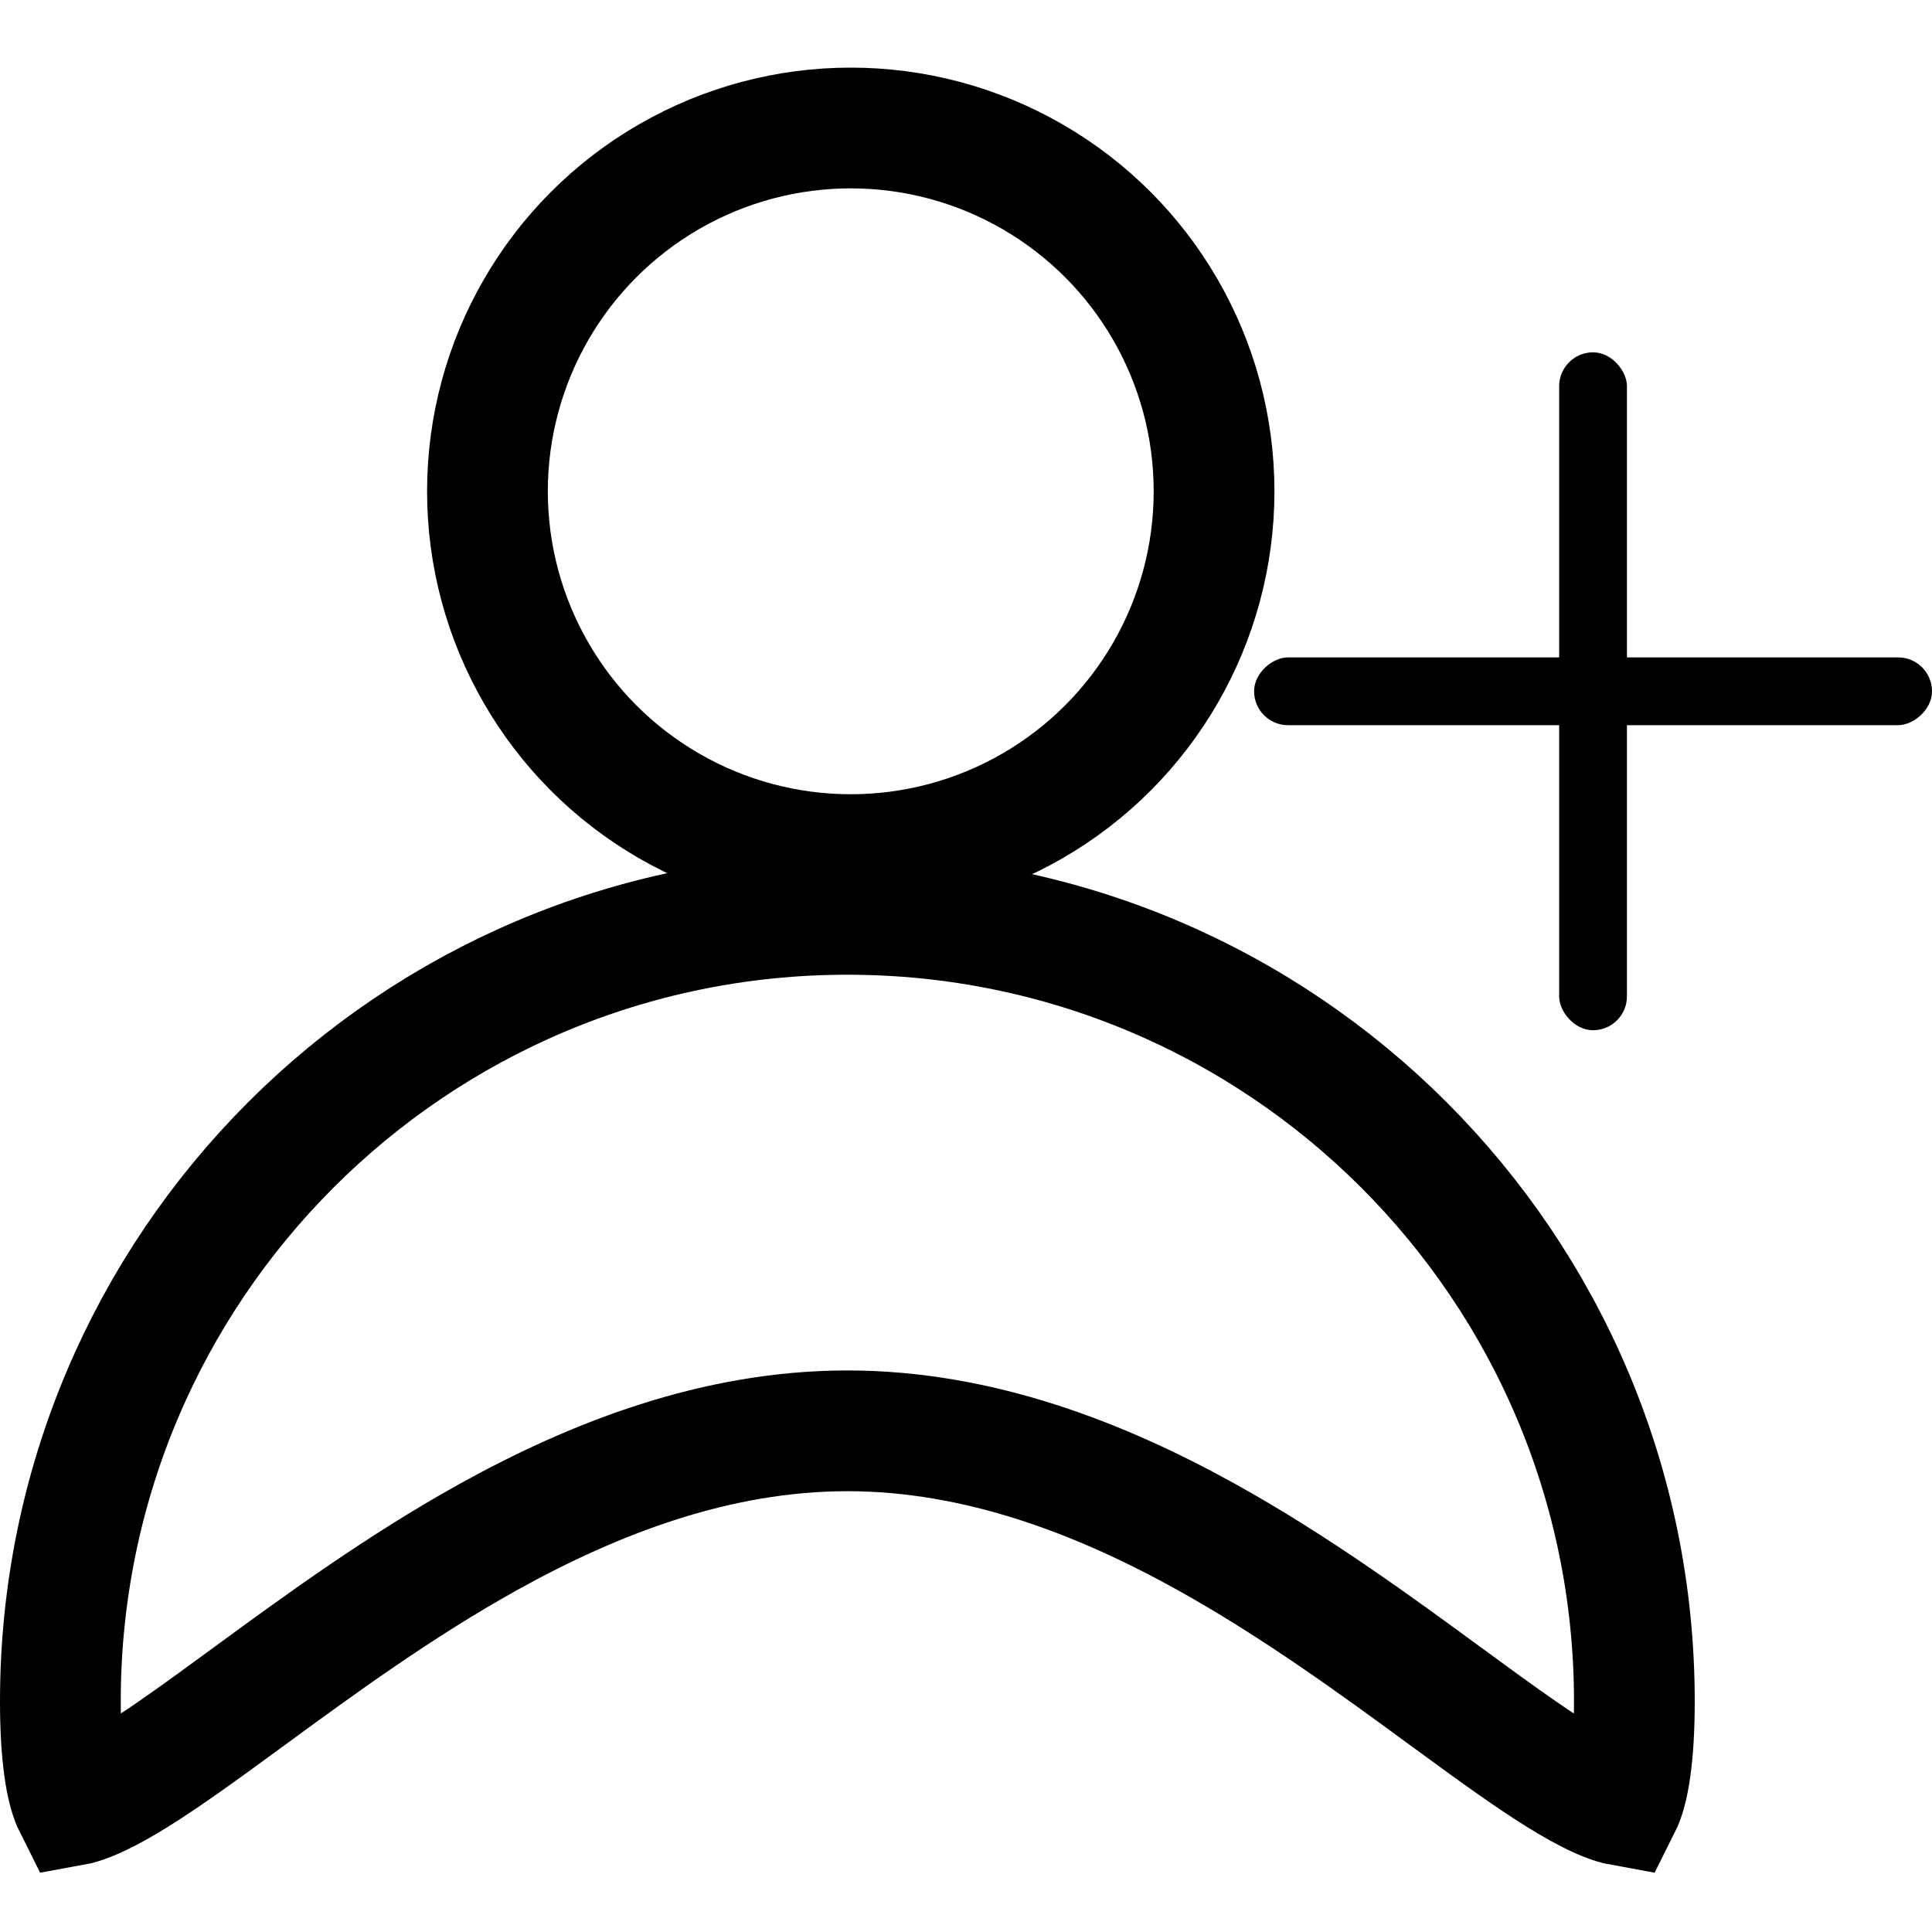 <svg viewBox="0 0 400 400" fill="none" xmlns="http://www.w3.org/2000/svg">
<g clip-path="url(#clip0_1_2)">
<circle cx="176.14" cy="101.719" r="75.219" stroke="black" stroke-width="25"/>
<path d="M338.377 352.246C338.377 363.928 337.13 370.232 335.83 373.256C335.746 373.45 335.668 373.617 335.597 373.759C334.27 373.519 331.566 372.671 326.976 370.126C321.401 367.036 314.767 362.453 306.824 356.701C304.442 354.977 301.961 353.16 299.387 351.275C285.226 340.904 268.266 328.483 249.793 318.231C227.882 306.07 202.643 296.237 175.439 296.237C148.234 296.237 122.996 306.07 101.084 318.231C82.611 328.483 65.651 340.904 51.49 351.275C48.916 353.16 46.435 354.977 44.054 356.701C36.11 362.453 29.476 367.036 23.902 370.126C19.311 372.671 16.607 373.519 15.28 373.759C15.209 373.617 15.131 373.45 15.047 373.256C13.747 370.232 12.5 363.928 12.5 352.246C12.5 262.257 85.45 189.307 175.439 189.307C265.427 189.307 338.377 262.257 338.377 352.246ZM15.718 374.484C15.718 374.484 15.715 374.481 15.711 374.476C15.716 374.481 15.718 374.484 15.718 374.484Z" stroke="black" stroke-width="25"/>
<rect x="322.807" y="72.947" width="14.035" height="140.351" rx="7.018" fill="black"/>
<rect x="259.649" y="150.14" width="14.035" height="140.351" rx="7.018" transform="rotate(-90 259.649 150.14)" fill="black"/>
</g>
<defs>
<clipPath id="clip0_1_2">
<rect width="400" height="400" fill="white"/>
</clipPath>
</defs>
</svg>
